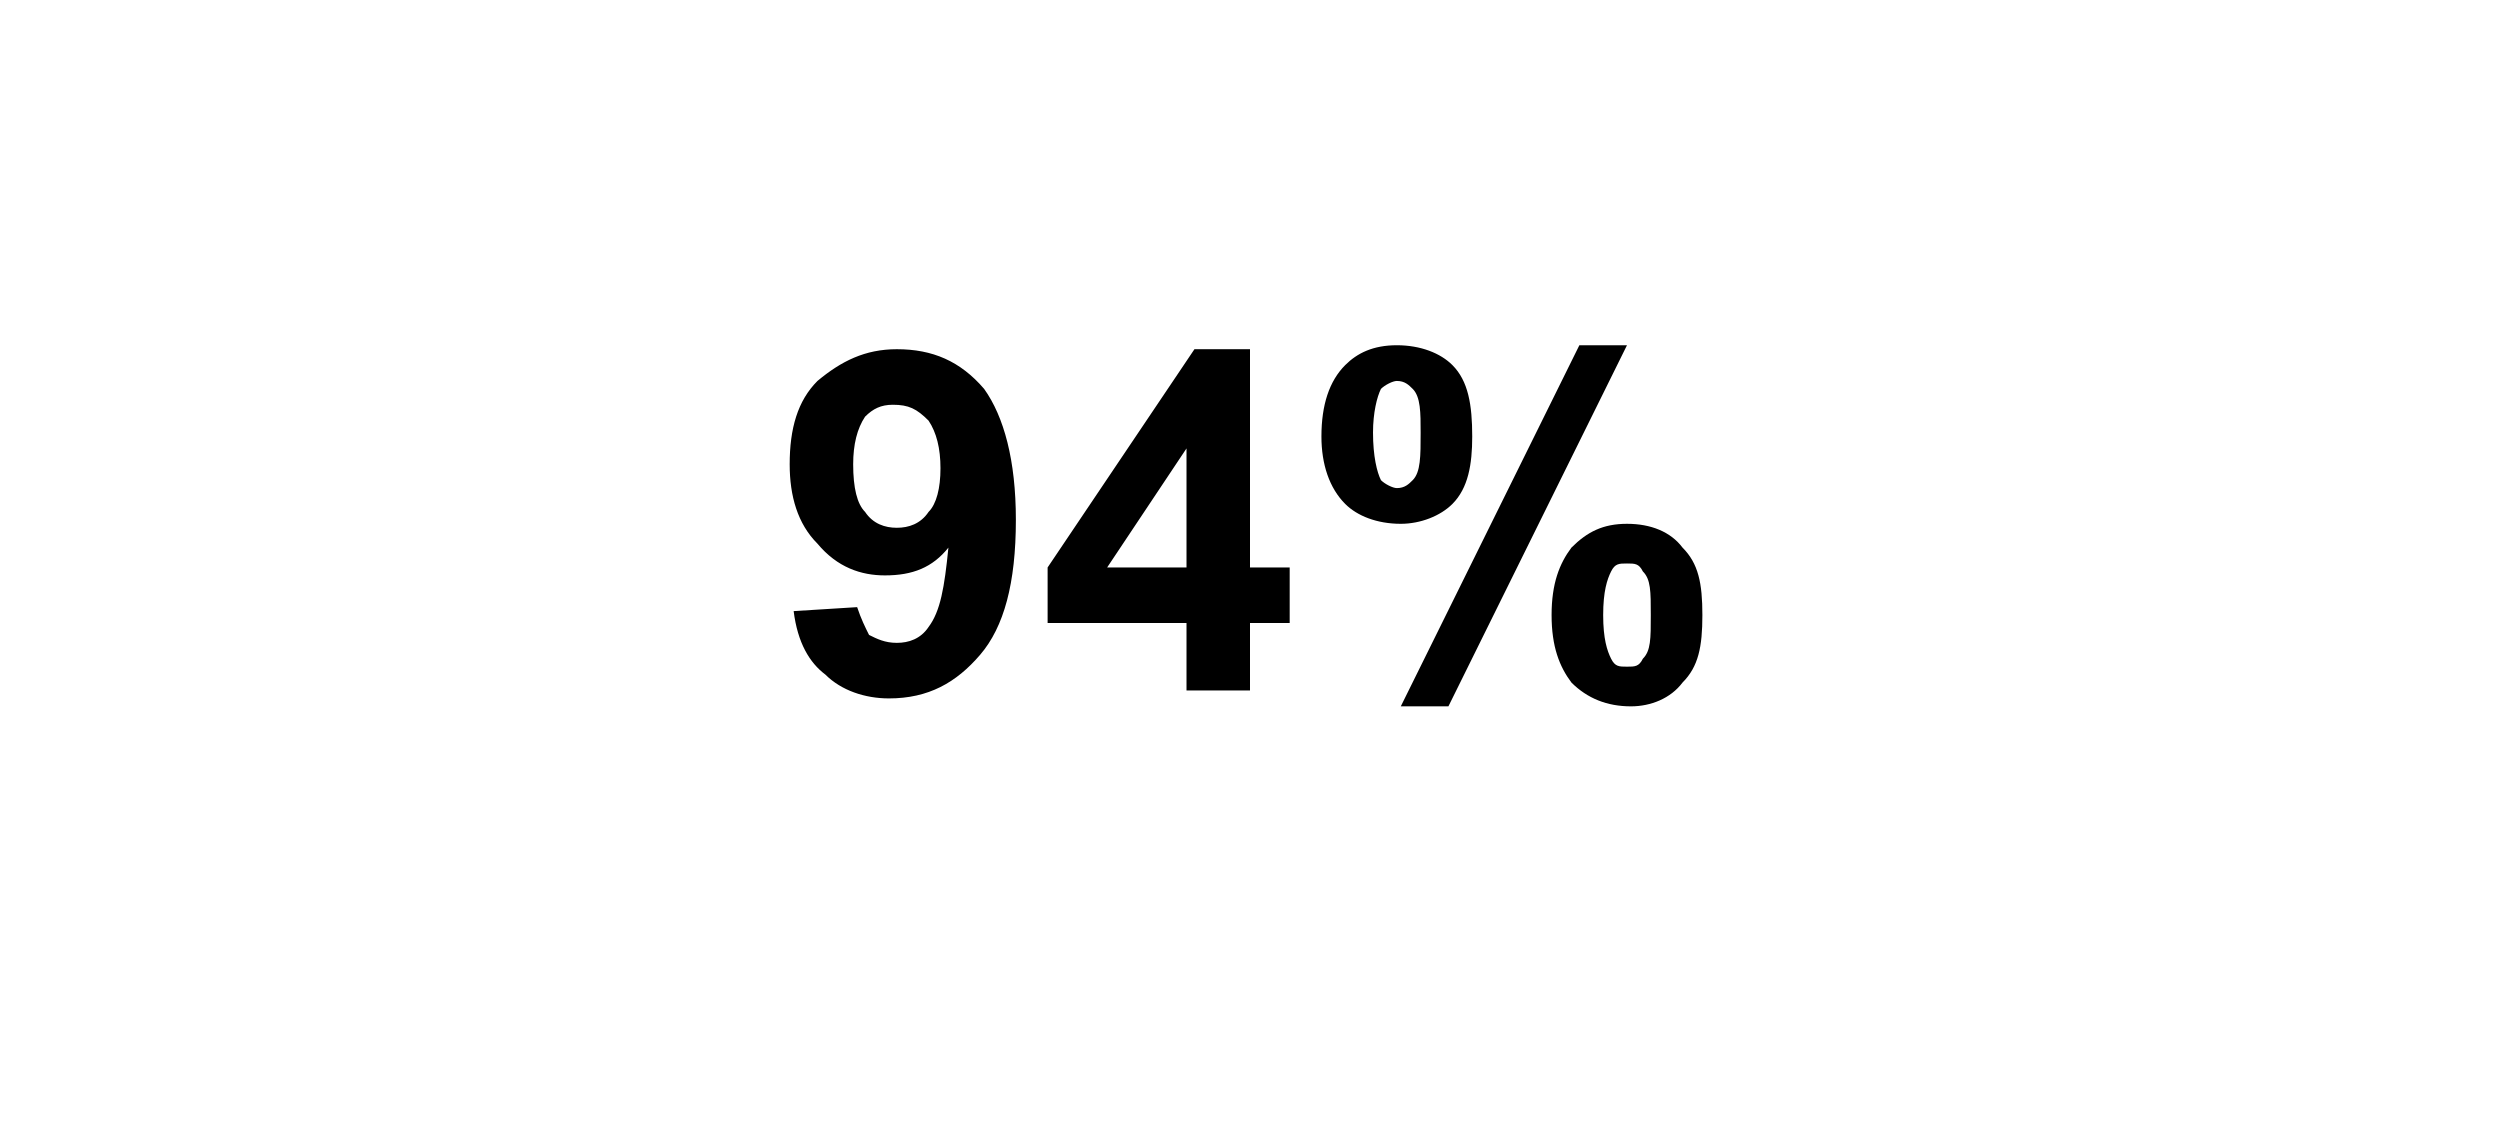 <?xml version="1.0" standalone="no"?><!DOCTYPE svg PUBLIC "-//W3C//DTD SVG 1.1//EN" "http://www.w3.org/Graphics/SVG/1.1/DTD/svg11.dtd"><svg xmlns="http://www.w3.org/2000/svg" version="1.1" width="63px" height="28.5px" viewBox="0 -1 63 28.5" style="top:-1px">  <desc>94%</desc>  <defs/>  <g id="Polygon59075">    <path d="M 20 14.4 C 20 14.4 21.6 14.3 21.6 14.3 C 21.7 14.6 21.8 14.8 21.9 15 C 22.1 15.1 22.3 15.2 22.6 15.2 C 22.9 15.2 23.2 15.1 23.4 14.8 C 23.7 14.4 23.8 13.8 23.9 12.8 C 23.5 13.3 23 13.5 22.3 13.5 C 21.7 13.5 21.1 13.3 20.6 12.7 C 20.1 12.2 19.9 11.5 19.9 10.7 C 19.9 9.8 20.1 9.1 20.6 8.6 C 21.2 8.1 21.8 7.8 22.6 7.8 C 23.5 7.8 24.2 8.1 24.8 8.8 C 25.3 9.5 25.6 10.6 25.6 12.1 C 25.6 13.7 25.3 14.8 24.7 15.5 C 24.1 16.2 23.4 16.6 22.4 16.6 C 21.8 16.6 21.2 16.4 20.8 16 C 20.4 15.7 20.1 15.2 20 14.4 Z M 23.7 10.8 C 23.7 10.3 23.6 9.9 23.4 9.6 C 23.1 9.3 22.9 9.2 22.5 9.2 C 22.2 9.2 22 9.3 21.8 9.5 C 21.6 9.8 21.5 10.2 21.5 10.7 C 21.5 11.3 21.6 11.7 21.8 11.9 C 22 12.2 22.3 12.3 22.6 12.3 C 22.9 12.3 23.2 12.2 23.4 11.9 C 23.6 11.7 23.7 11.3 23.7 10.8 Z M 29.9 16.4 L 29.9 14.7 L 26.4 14.7 L 26.4 13.3 L 30.1 7.8 L 31.5 7.8 L 31.5 13.3 L 32.5 13.3 L 32.5 14.7 L 31.5 14.7 L 31.5 16.4 L 29.9 16.4 Z M 29.9 13.3 L 29.9 10.3 L 27.9 13.3 L 29.9 13.3 Z M 33.3 10 C 33.3 9.2 33.5 8.6 33.9 8.2 C 34.2 7.9 34.6 7.7 35.2 7.7 C 35.8 7.7 36.3 7.9 36.6 8.2 C 37 8.6 37.1 9.2 37.1 10 C 37.1 10.7 37 11.3 36.6 11.7 C 36.3 12 35.8 12.2 35.3 12.2 C 34.7 12.2 34.2 12 33.9 11.7 C 33.5 11.3 33.3 10.7 33.3 10 Z M 34.8 8.8 C 34.7 9 34.6 9.4 34.6 9.9 C 34.6 10.5 34.7 10.9 34.8 11.1 C 34.9 11.2 35.1 11.3 35.2 11.3 C 35.4 11.3 35.5 11.2 35.6 11.1 C 35.8 10.9 35.8 10.5 35.8 9.9 C 35.8 9.4 35.8 9 35.6 8.8 C 35.5 8.7 35.4 8.6 35.2 8.6 C 35.1 8.6 34.9 8.7 34.8 8.8 C 34.8 8.8 34.8 8.8 34.8 8.8 Z M 36.5 16.8 L 35.3 16.8 L 39.8 7.7 L 41 7.7 L 36.5 16.8 Z M 39.1 14.5 C 39.1 13.7 39.3 13.2 39.6 12.8 C 40 12.4 40.4 12.2 41 12.2 C 41.6 12.2 42.1 12.4 42.4 12.8 C 42.8 13.2 42.9 13.7 42.9 14.5 C 42.9 15.3 42.8 15.8 42.4 16.2 C 42.1 16.6 41.6 16.8 41.1 16.8 C 40.5 16.8 40 16.6 39.6 16.2 C 39.3 15.8 39.1 15.3 39.1 14.5 Z M 40.6 13.4 C 40.5 13.6 40.4 13.9 40.4 14.5 C 40.4 15.1 40.5 15.4 40.6 15.6 C 40.7 15.8 40.8 15.8 41 15.8 C 41.2 15.8 41.3 15.8 41.4 15.6 C 41.6 15.4 41.6 15.1 41.6 14.5 C 41.6 13.9 41.6 13.6 41.4 13.4 C 41.3 13.2 41.2 13.2 41 13.2 C 40.8 13.2 40.7 13.2 40.6 13.4 C 40.6 13.4 40.6 13.4 40.6 13.4 Z " stroke="none" fill="#000"/>  </g></svg>